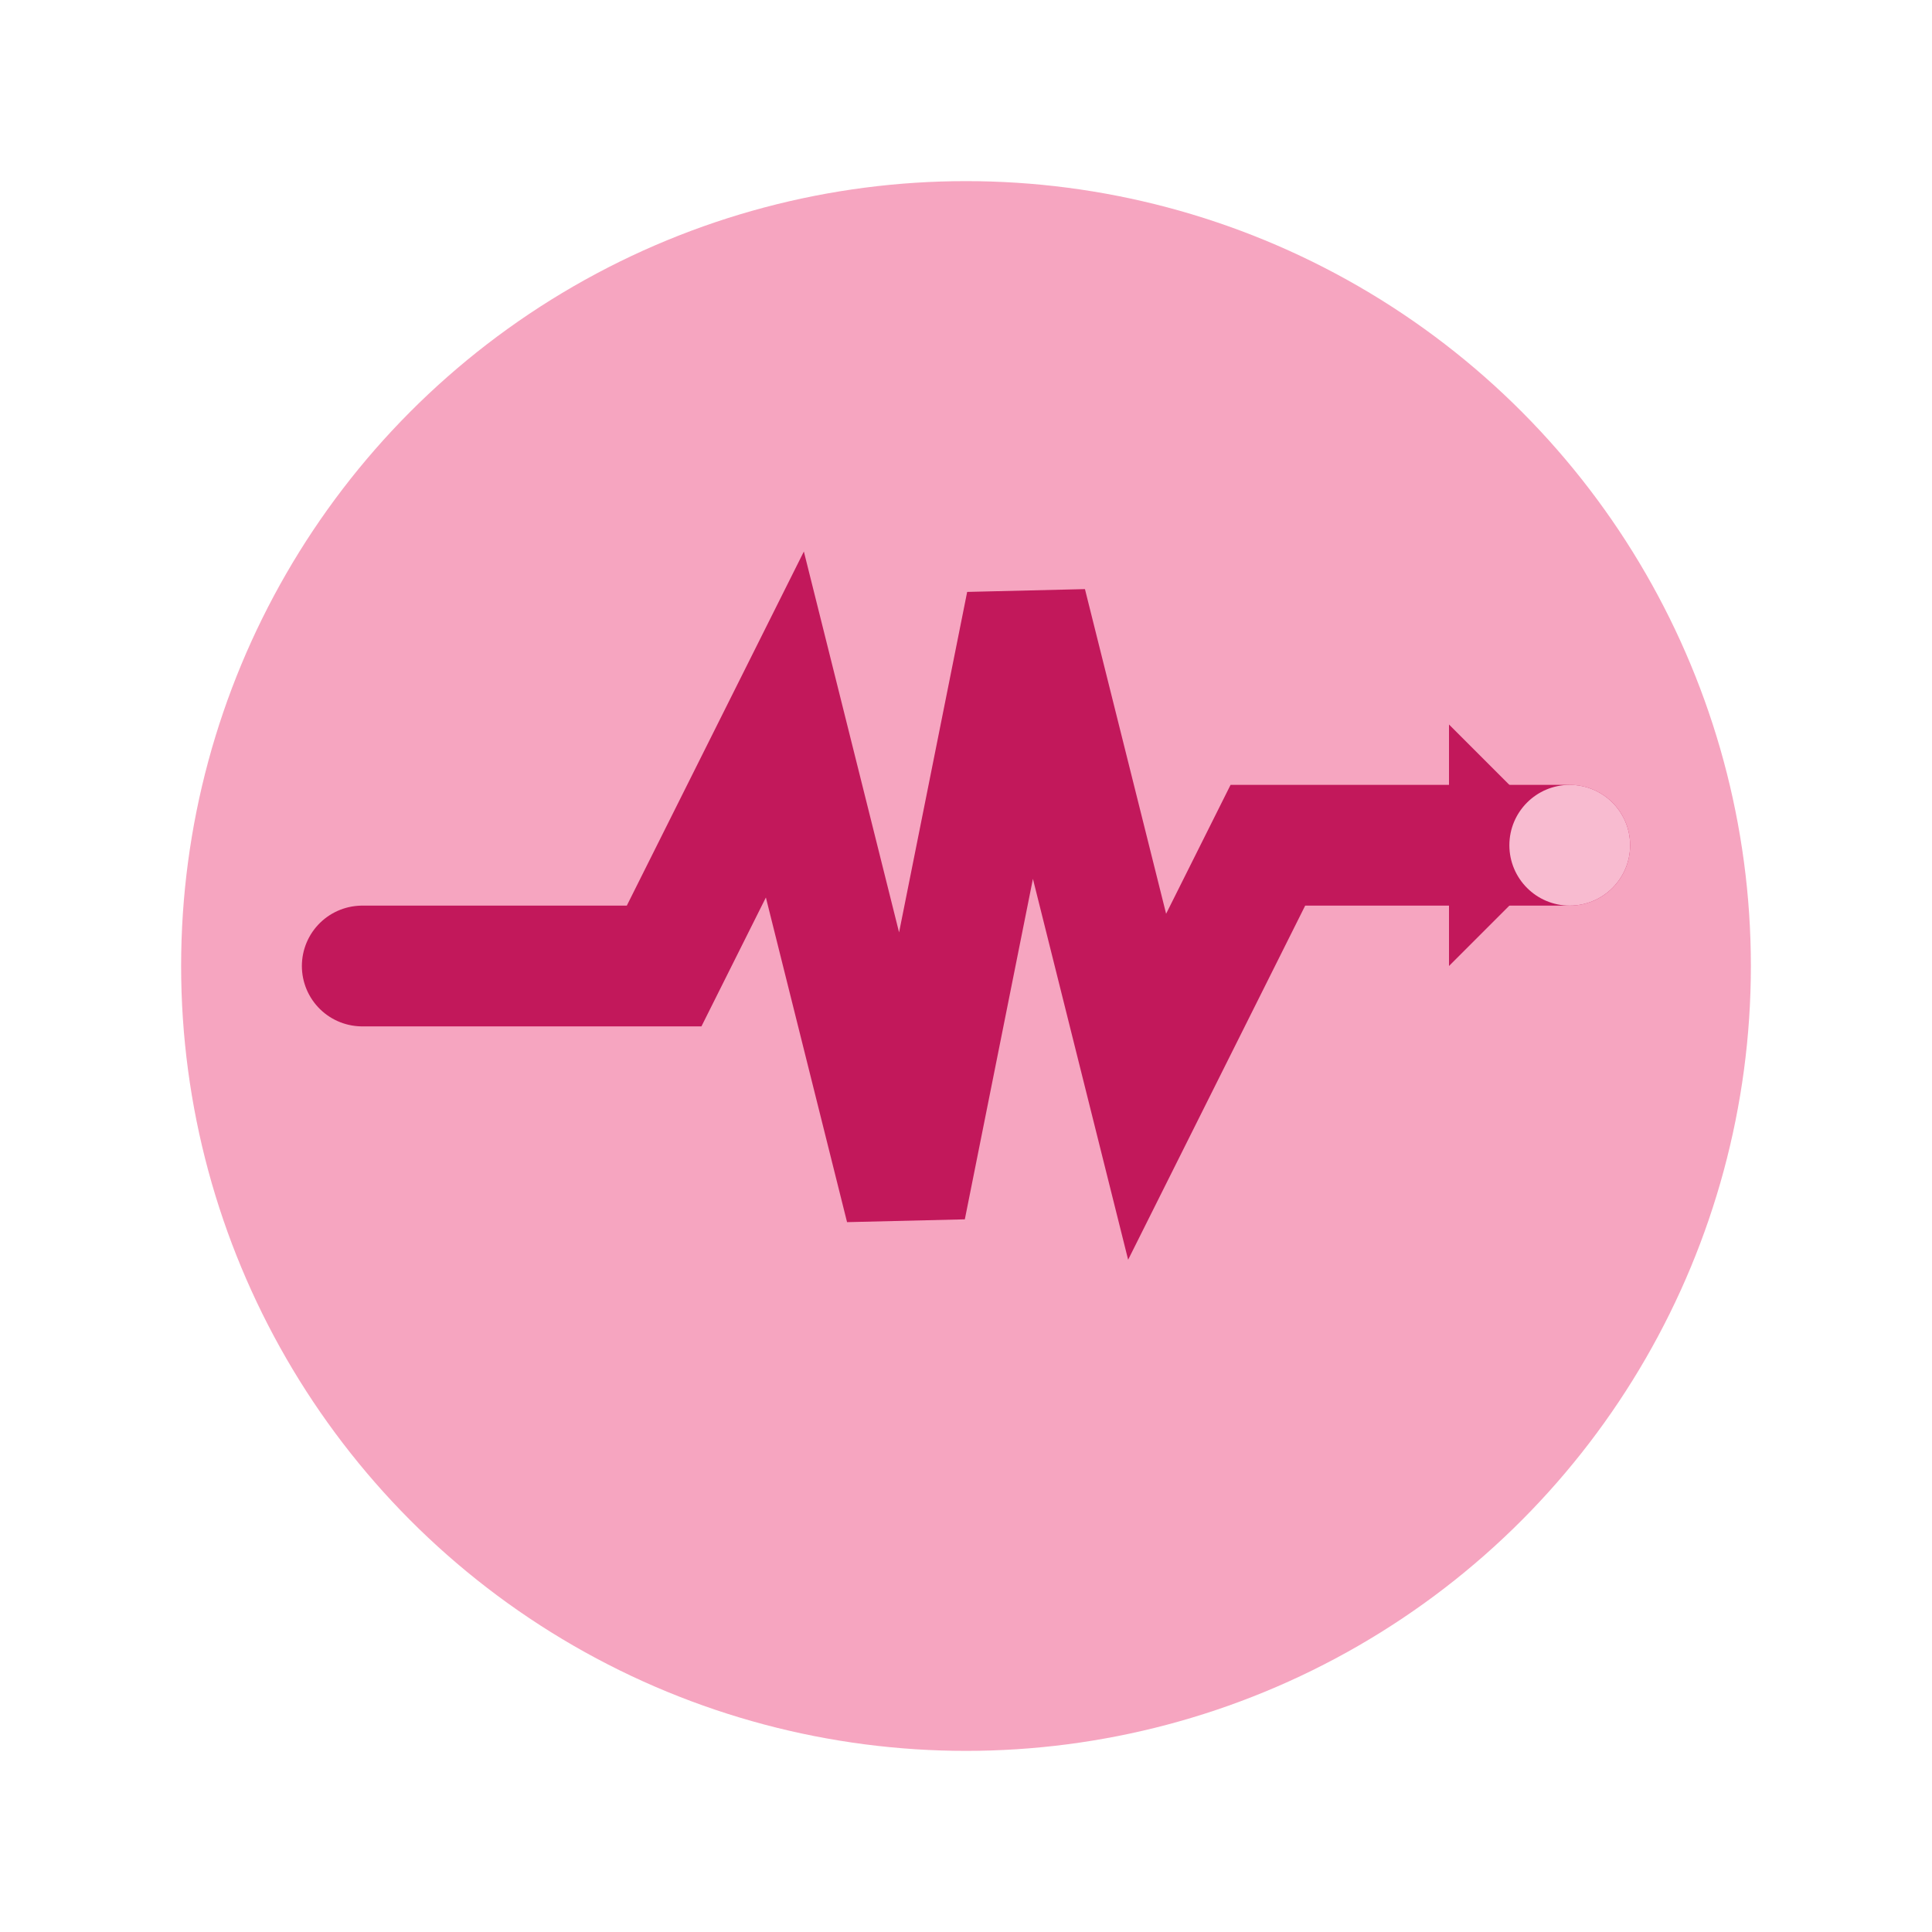 <svg xmlns="http://www.w3.org/2000/svg" viewBox="0 0 64 64">
  <circle cx="32" cy="32" r="26" fill="#E91E63" opacity="0.4"/>
  <path d="M 12,32 L 22,32 L 26,24 L 30,40 L 34,20 L 38,36 L 42,28 L 52,28" stroke="#C2185B" stroke-width="4" fill="none" stroke-linecap="round"/>
  <polygon points="48,24 52,28 48,32" fill="#C2185B"/>
  <circle cx="52" cy="28" r="2" fill="#F8BBD0"/>
</svg>